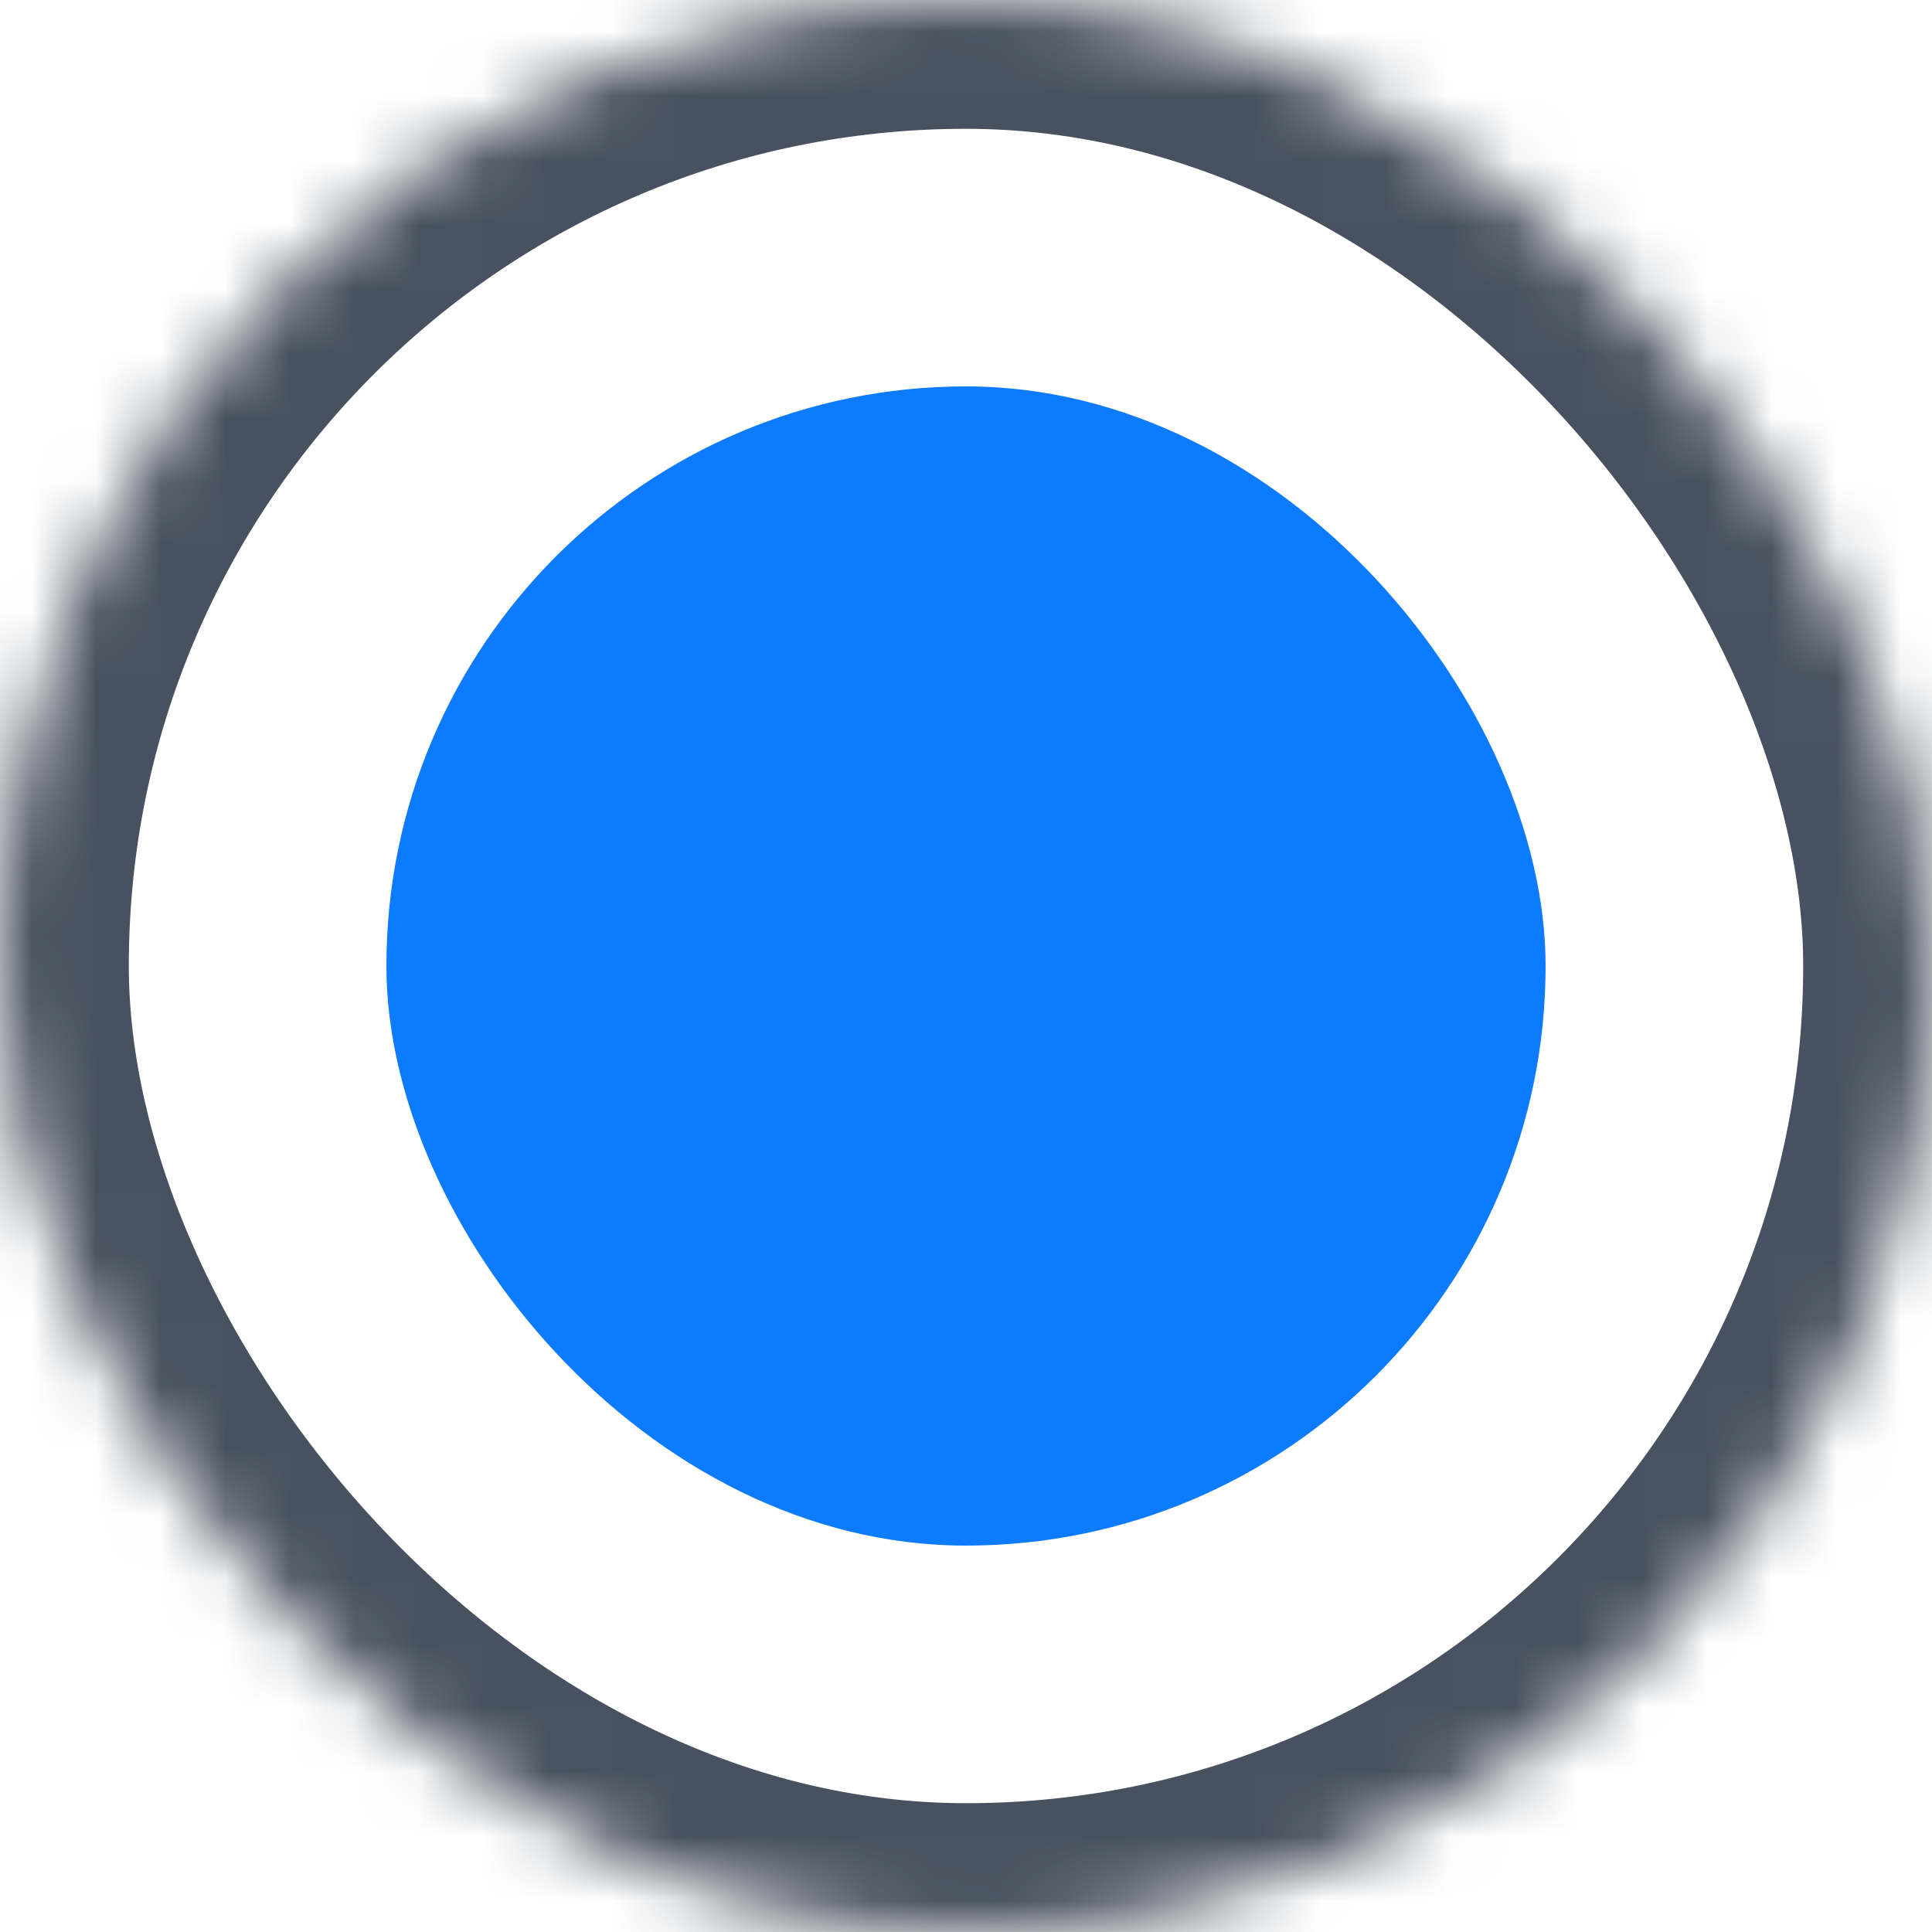 <?xml version="1.0" encoding="UTF-8" standalone="no"?>
<svg width="30px" height="30px" viewBox="0 0 30 30" version="1.1" xmlns="http://www.w3.org/2000/svg" xmlns:xlink="http://www.w3.org/1999/xlink">
    <!-- Generator: sketchtool 39.1 (31720) - http://www.bohemiancoding.com/sketch -->
    <title>331EAA3F-D4C4-4841-A6B9-346DCD8FBBD4</title>
    <desc>Created with sketchtool.</desc>
    <defs>
        <rect id="path-1" x="0" y="0" width="30" height="30" rx="15"></rect>
        <mask id="mask-2" maskContentUnits="userSpaceOnUse" maskUnits="objectBoundingBox" x="0" y="0" width="30" height="30" fill="white">
            <use xlink:href="#path-1"></use>
        </mask>
    </defs>
    <g id="Icons" stroke="none" stroke-width="1" fill="none" fill-rule="evenodd">
        <g id="specs--icons" transform="translate(-644, -278)">
            <g id="radio--select" transform="translate(644, 278)">
                <use id="Rectangle-99" stroke="#48515F" mask="url(#mask-2)" stroke-width="4" xlink:href="#path-1"></use>
                <rect id="Rectangle-99" fill="#0D7BFF" x="6" y="6" width="18" height="18" rx="9"></rect>
            </g>
        </g>
    </g>
</svg>